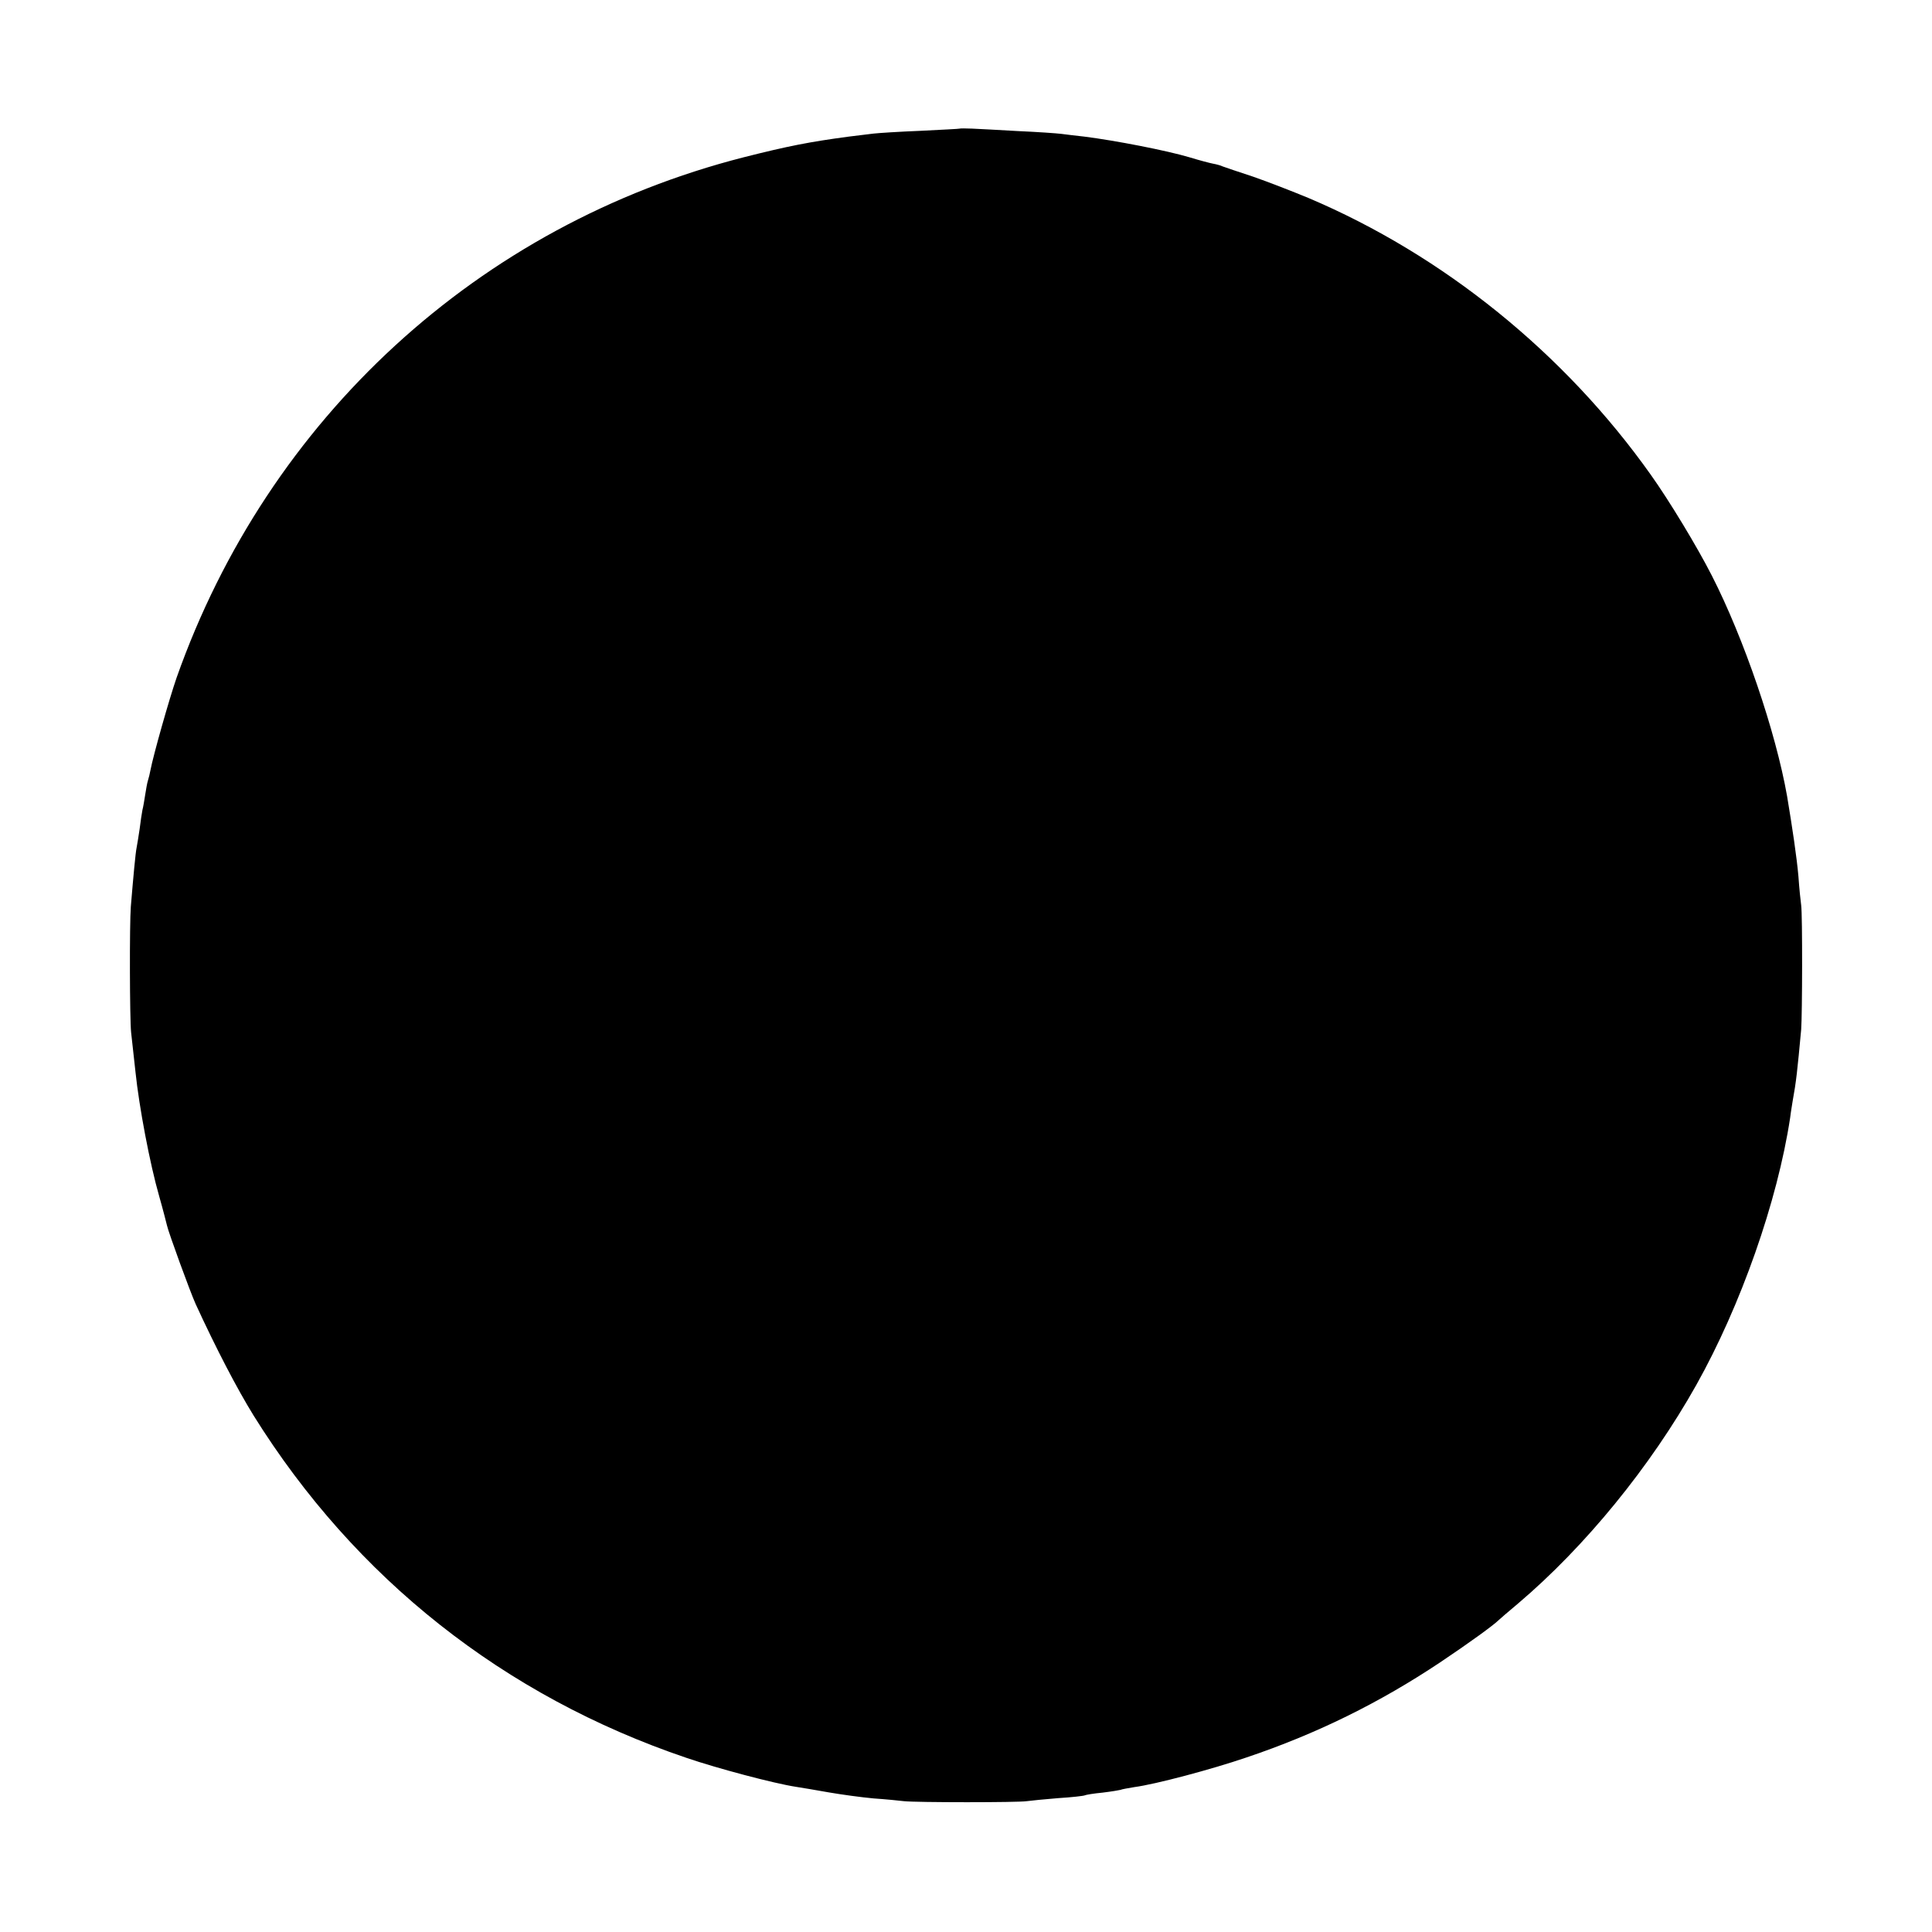<?xml version="1.0" standalone="no"?>
<!DOCTYPE svg PUBLIC "-//W3C//DTD SVG 20010904//EN"
 "http://www.w3.org/TR/2001/REC-SVG-20010904/DTD/svg10.dtd">
<svg version="1.0" xmlns="http://www.w3.org/2000/svg"
 width="700pt" height="700pt" viewBox="0 0 700 700"
 preserveAspectRatio="xMidYMid meet">
<g transform="translate(0,700) scale(0.1,-0.1)"
fill="#000000" stroke="none">
<path d="M3477 6534 c-1 -1 -65 -4 -142 -8 -77 -3 -153 -8 -170 -10 -16 -2
-57 -7 -90 -11 -142 -19 -219 -34 -381 -75 -959 -245 -1722 -945 -2054 -1885
-27 -78 -84 -279 -95 -336 -2 -11 -6 -28 -9 -37 -3 -9 -7 -33 -10 -52 -3 -19
-7 -44 -10 -55 -2 -11 -7 -42 -10 -68 -4 -27 -9 -58 -11 -68 -4 -18 -12 -106
-21 -214 -5 -64 -4 -406 1 -455 3 -25 10 -90 16 -145 13 -125 52 -332 86 -450
14 -49 26 -97 28 -105 5 -24 84 -241 104 -285 74 -161 150 -307 210 -404 368
-590 907 -1016 1568 -1240 111 -38 318 -93 397 -105 20 -3 73 -12 118 -20 46
-8 119 -18 163 -22 44 -3 94 -8 110 -10 45 -5 416 -5 445 0 14 2 65 7 114 11
49 3 92 8 96 10 3 2 33 7 65 10 33 4 62 9 65 10 3 2 26 6 50 10 76 10 279 64
405 107 256 86 484 199 703 345 106 71 194 135 212 153 3 3 34 30 70 60 243
206 480 496 646 792 161 287 294 665 340 968 3 25 8 52 9 60 13 71 17 109 31
260 4 53 5 414 0 450 -2 14 -7 61 -10 105 -6 69 -22 176 -41 290 -41 233 -156
571 -273 800 -53 104 -154 271 -221 365 -312 440 -752 796 -1241 1003 -58 24
-148 59 -200 77 -52 17 -102 34 -110 37 -8 4 -24 8 -35 10 -11 2 -49 12 -85
23 -84 25 -270 61 -381 75 -30 3 -67 8 -84 10 -16 2 -86 7 -155 10 -69 4 -144
8 -168 9 -23 1 -43 1 -45 0z"/>
</g>
</svg>
